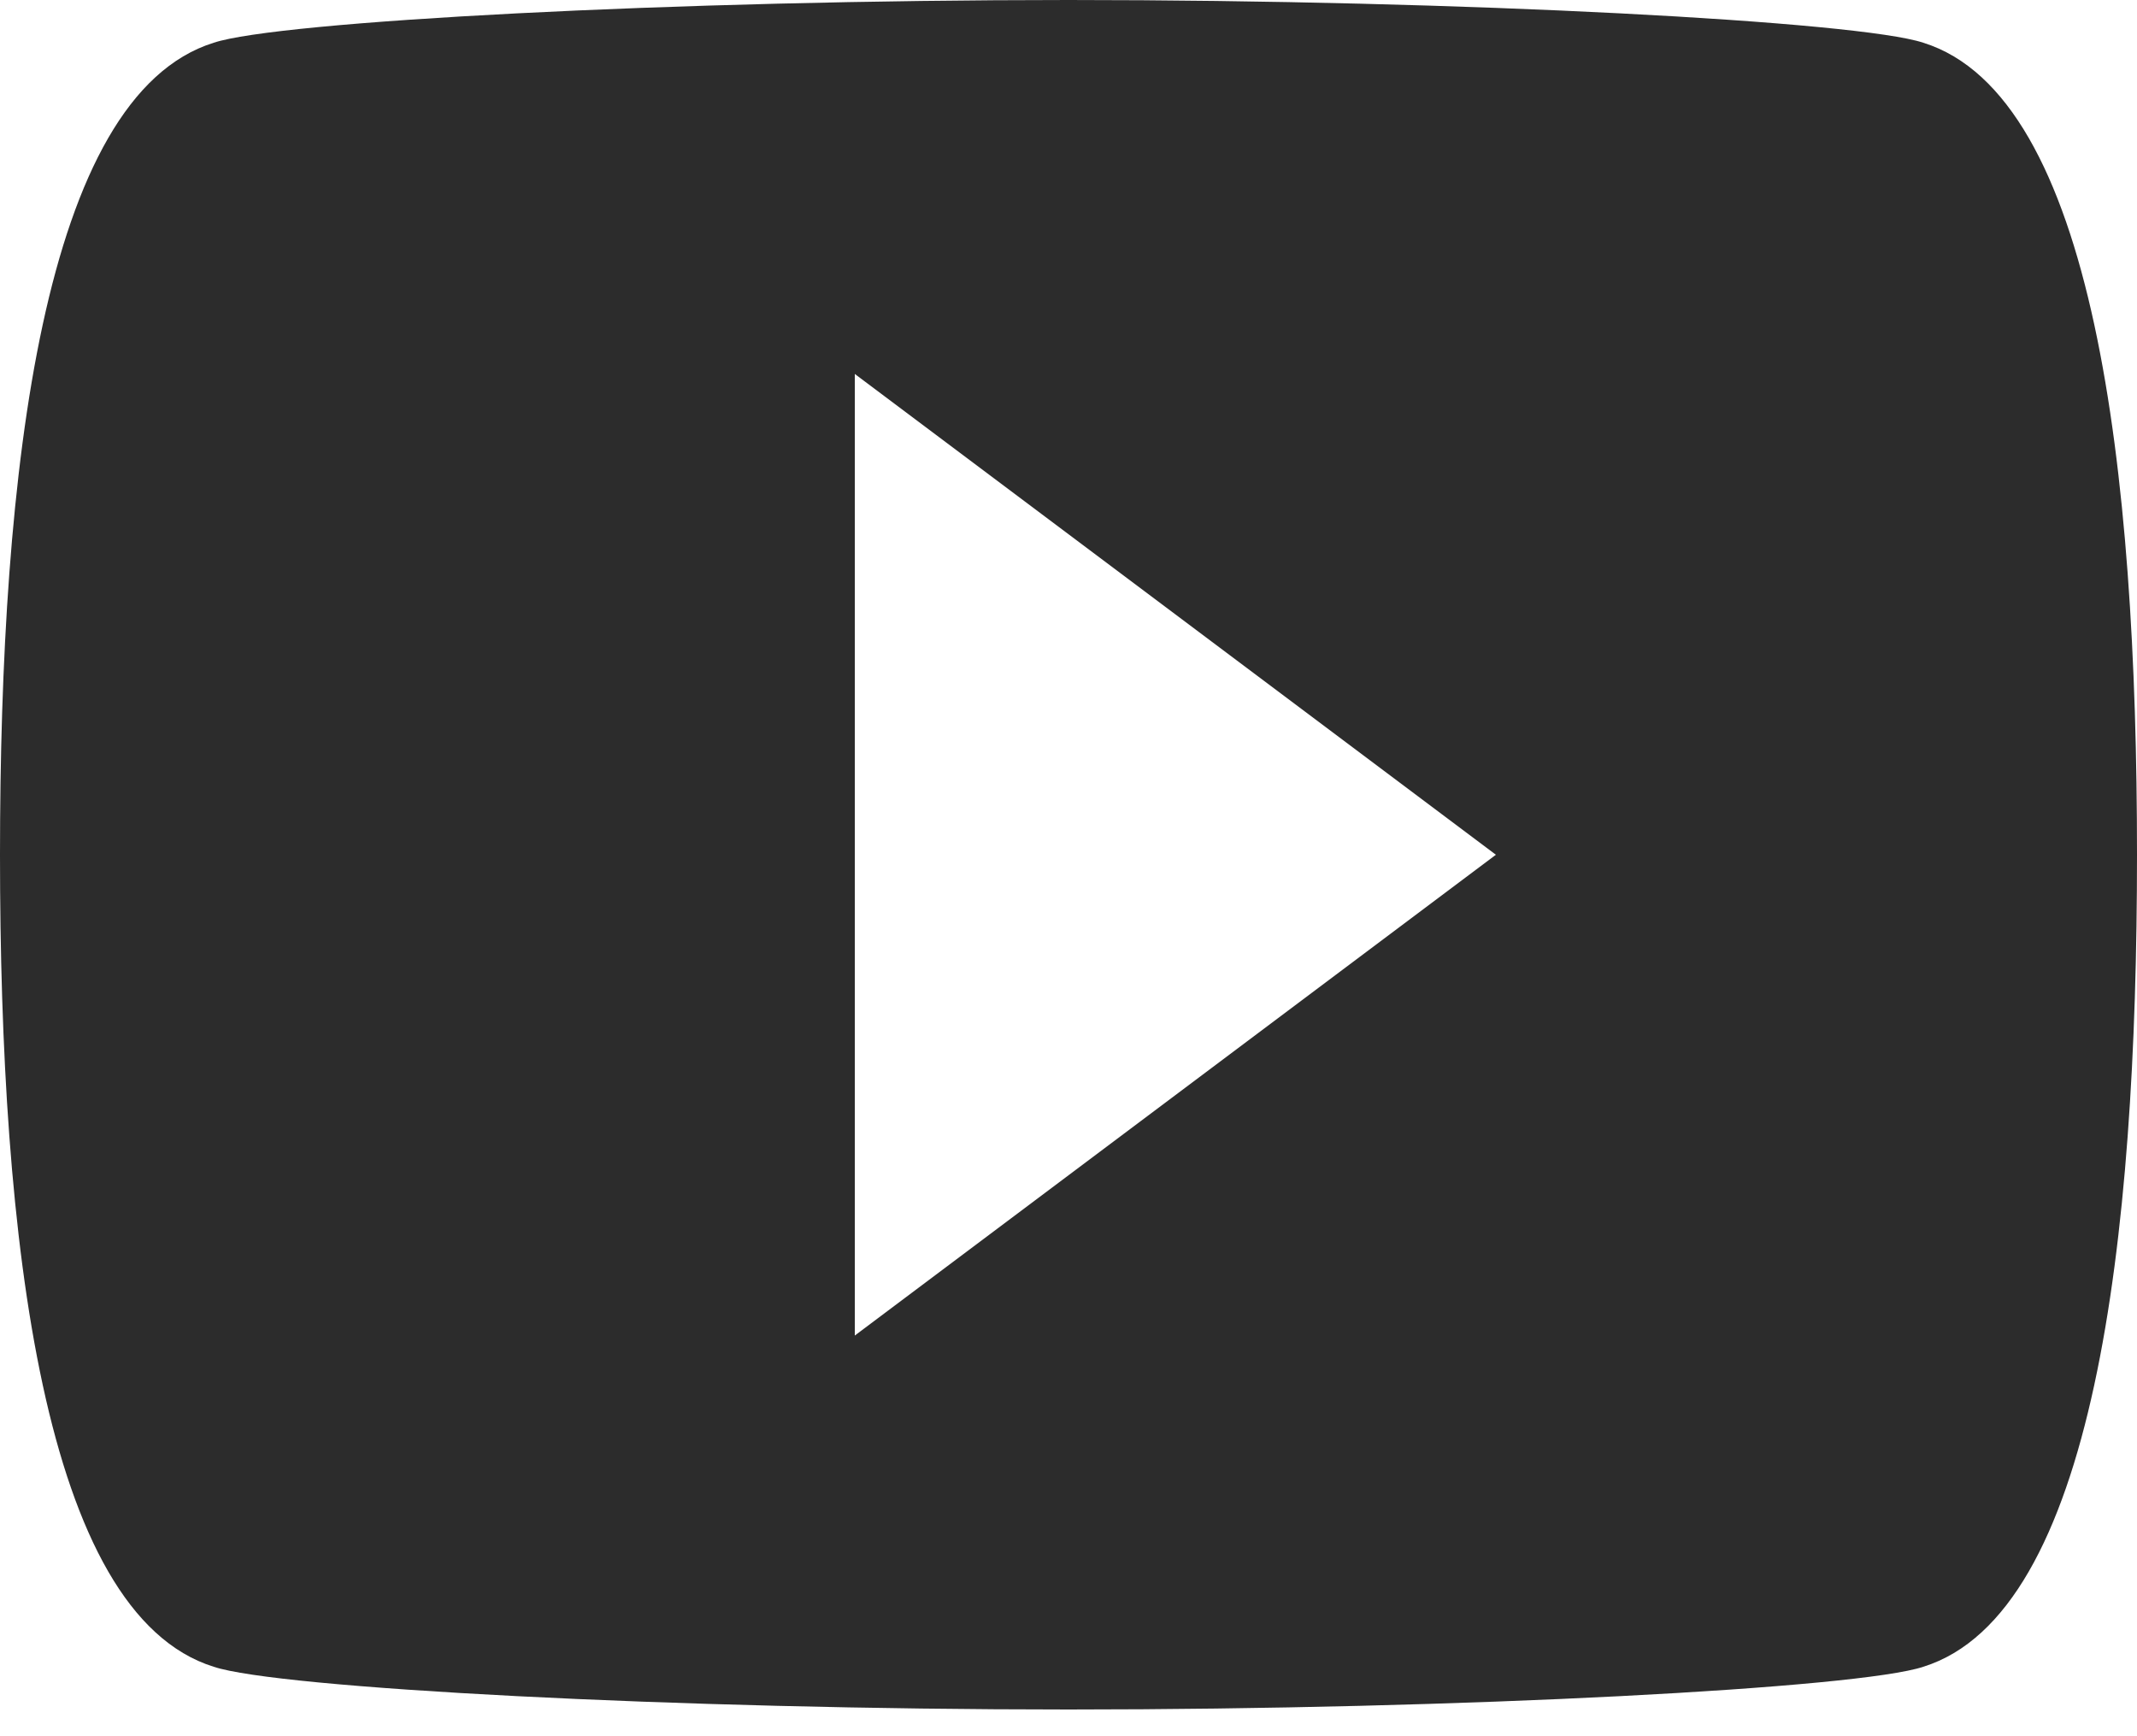 <?xml version="1.0" encoding="UTF-8"?>
<svg width="32px" height="26px" viewBox="0 0 32 26" version="1.1" xmlns="http://www.w3.org/2000/svg" xmlns:xlink="http://www.w3.org/1999/xlink">
    <!-- Generator: Sketch 52.3 (67297) - http://www.bohemiancoding.com/sketch -->
    <title>video-youtube</title>
    <desc>Created with Sketch.</desc>
    <g id="Symbols" stroke="none" stroke-width="1" fill="none" fill-rule="evenodd">
        <g id="footer-2" transform="translate(-1081, -181)" fill="#2C2C2C">
            <g id="footer" transform="translate(-1, 0)">
                <g id="video-youtube" transform="translate(1082, 181)">
                    <g id="Shape">
                        <path d="M28.8,0.64 C27.84,0.32 21.92,0 16,0 C10.08,0 4.16,0.32 3.2,0.64 C0.64,1.44 0,7.04 0,12.8 C0,18.56 0.64,24.16 3.2,24.96 C4.16,25.28 10.08,25.6 16,25.6 C21.92,25.6 27.84,25.28 28.8,24.96 C31.36,24.16 32,18.56 32,12.8 C32,7.04 31.36,1.44 28.8,0.64 L28.8,0.64 Z M12.8,20 L12.8,5.6 L22.4,12.8 L12.8,20 L12.8,20 Z"></path>
                    </g>
                </g>
            </g>
        </g>
    </g>
</svg>